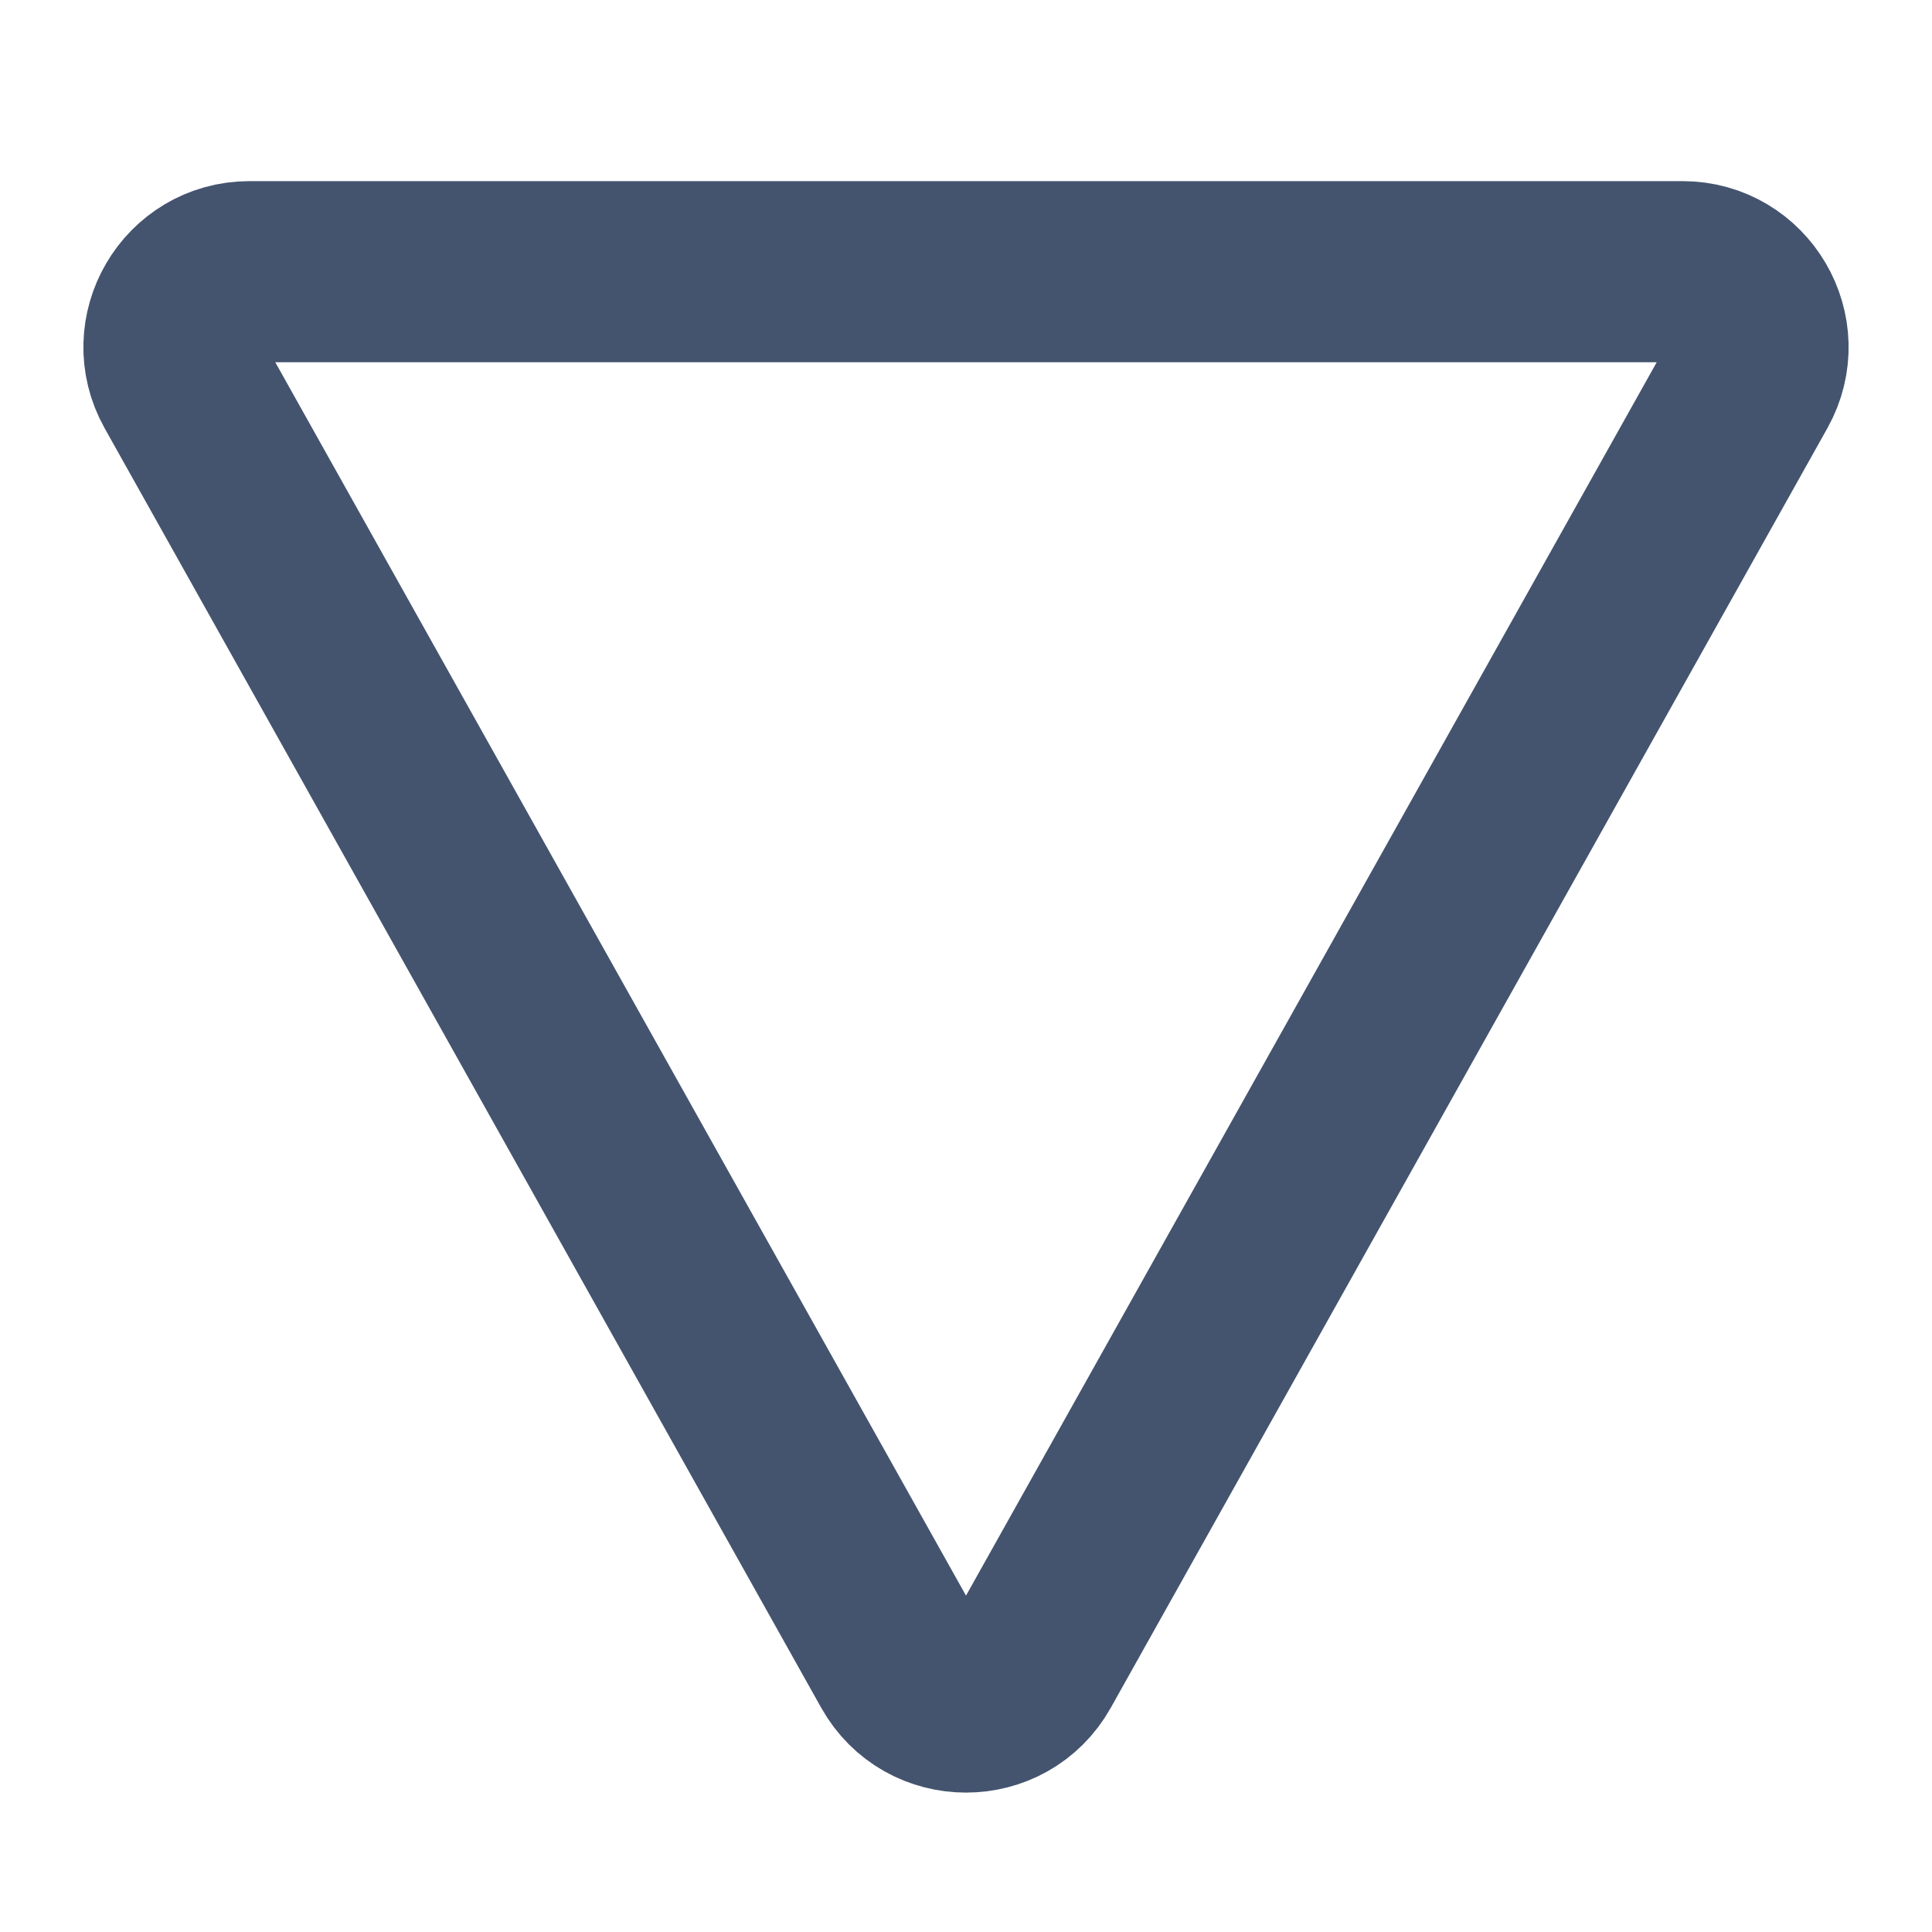 <svg width="16" height="16" viewBox="0 0 16 16" fill="none" xmlns="http://www.w3.org/2000/svg">
<path d="M7.455 13.776C7.693 14.202 8.307 14.202 8.545 13.776L14.479 3.18C14.712 2.764 14.411 2.25 13.934 2.25H2.066C1.589 2.25 1.288 2.764 1.521 3.18L7.455 13.776Z" stroke="#44546F" stroke-width="1.5" stroke-linejoin="round"/>
</svg>
